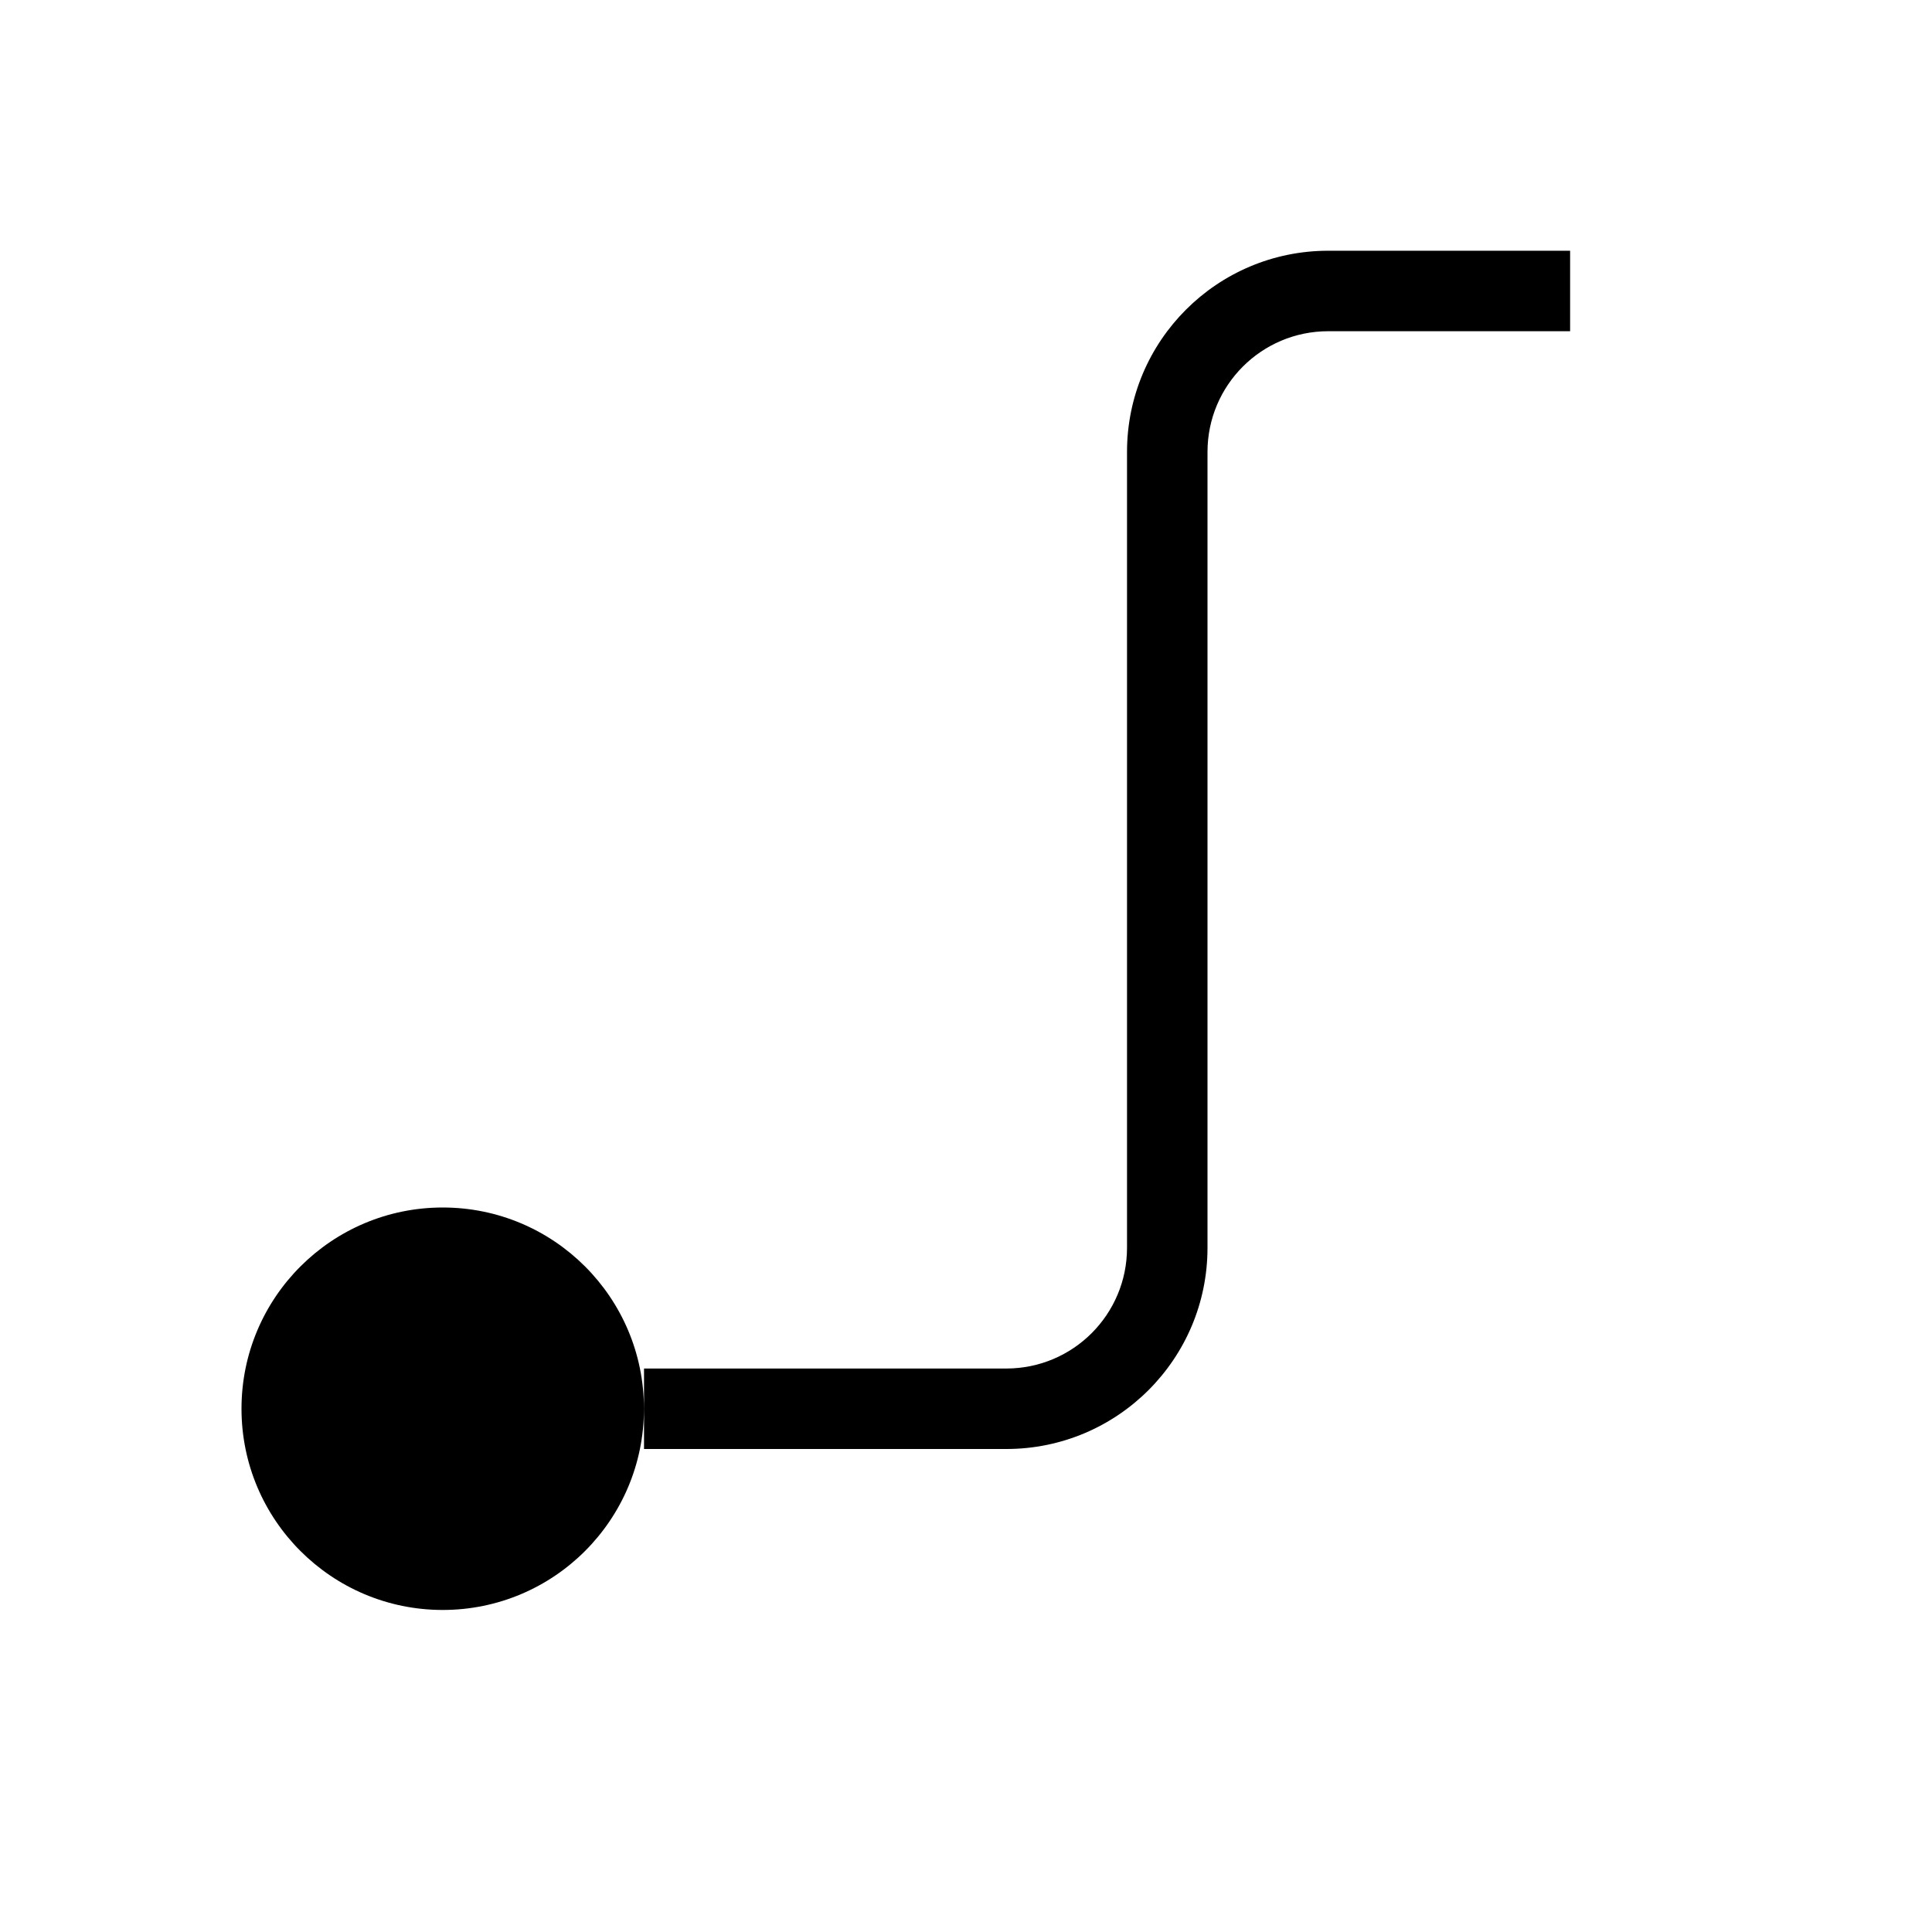 <svg xmlns="http://www.w3.org/2000/svg" width="100%" height="100%" viewBox="0 0 32 32" class="qJBIL dbm-icon ELjRG" data-testid="icn_reference_id_toolbar"><title>reference-id-toolbar</title><path d="M7.333 20c1.841 0 3.333 1.492 3.333 3.333s-1.492 3.333-3.333 3.333c-1.84 0-3.333-1.492-3.333-3.333s1.493-3.333 3.333-3.333zM26.006 4.153v1.333h-4.006c-1.105 0-2 0.895-2 2v0 13.181c0 1.841-1.492 3.333-3.333 3.333v0h-6v-1.333h6c1.105 0 2-0.895 2-2v0-13.181c0-1.841 1.492-3.333 3.333-3.333v0h4.006z"></path></svg>
